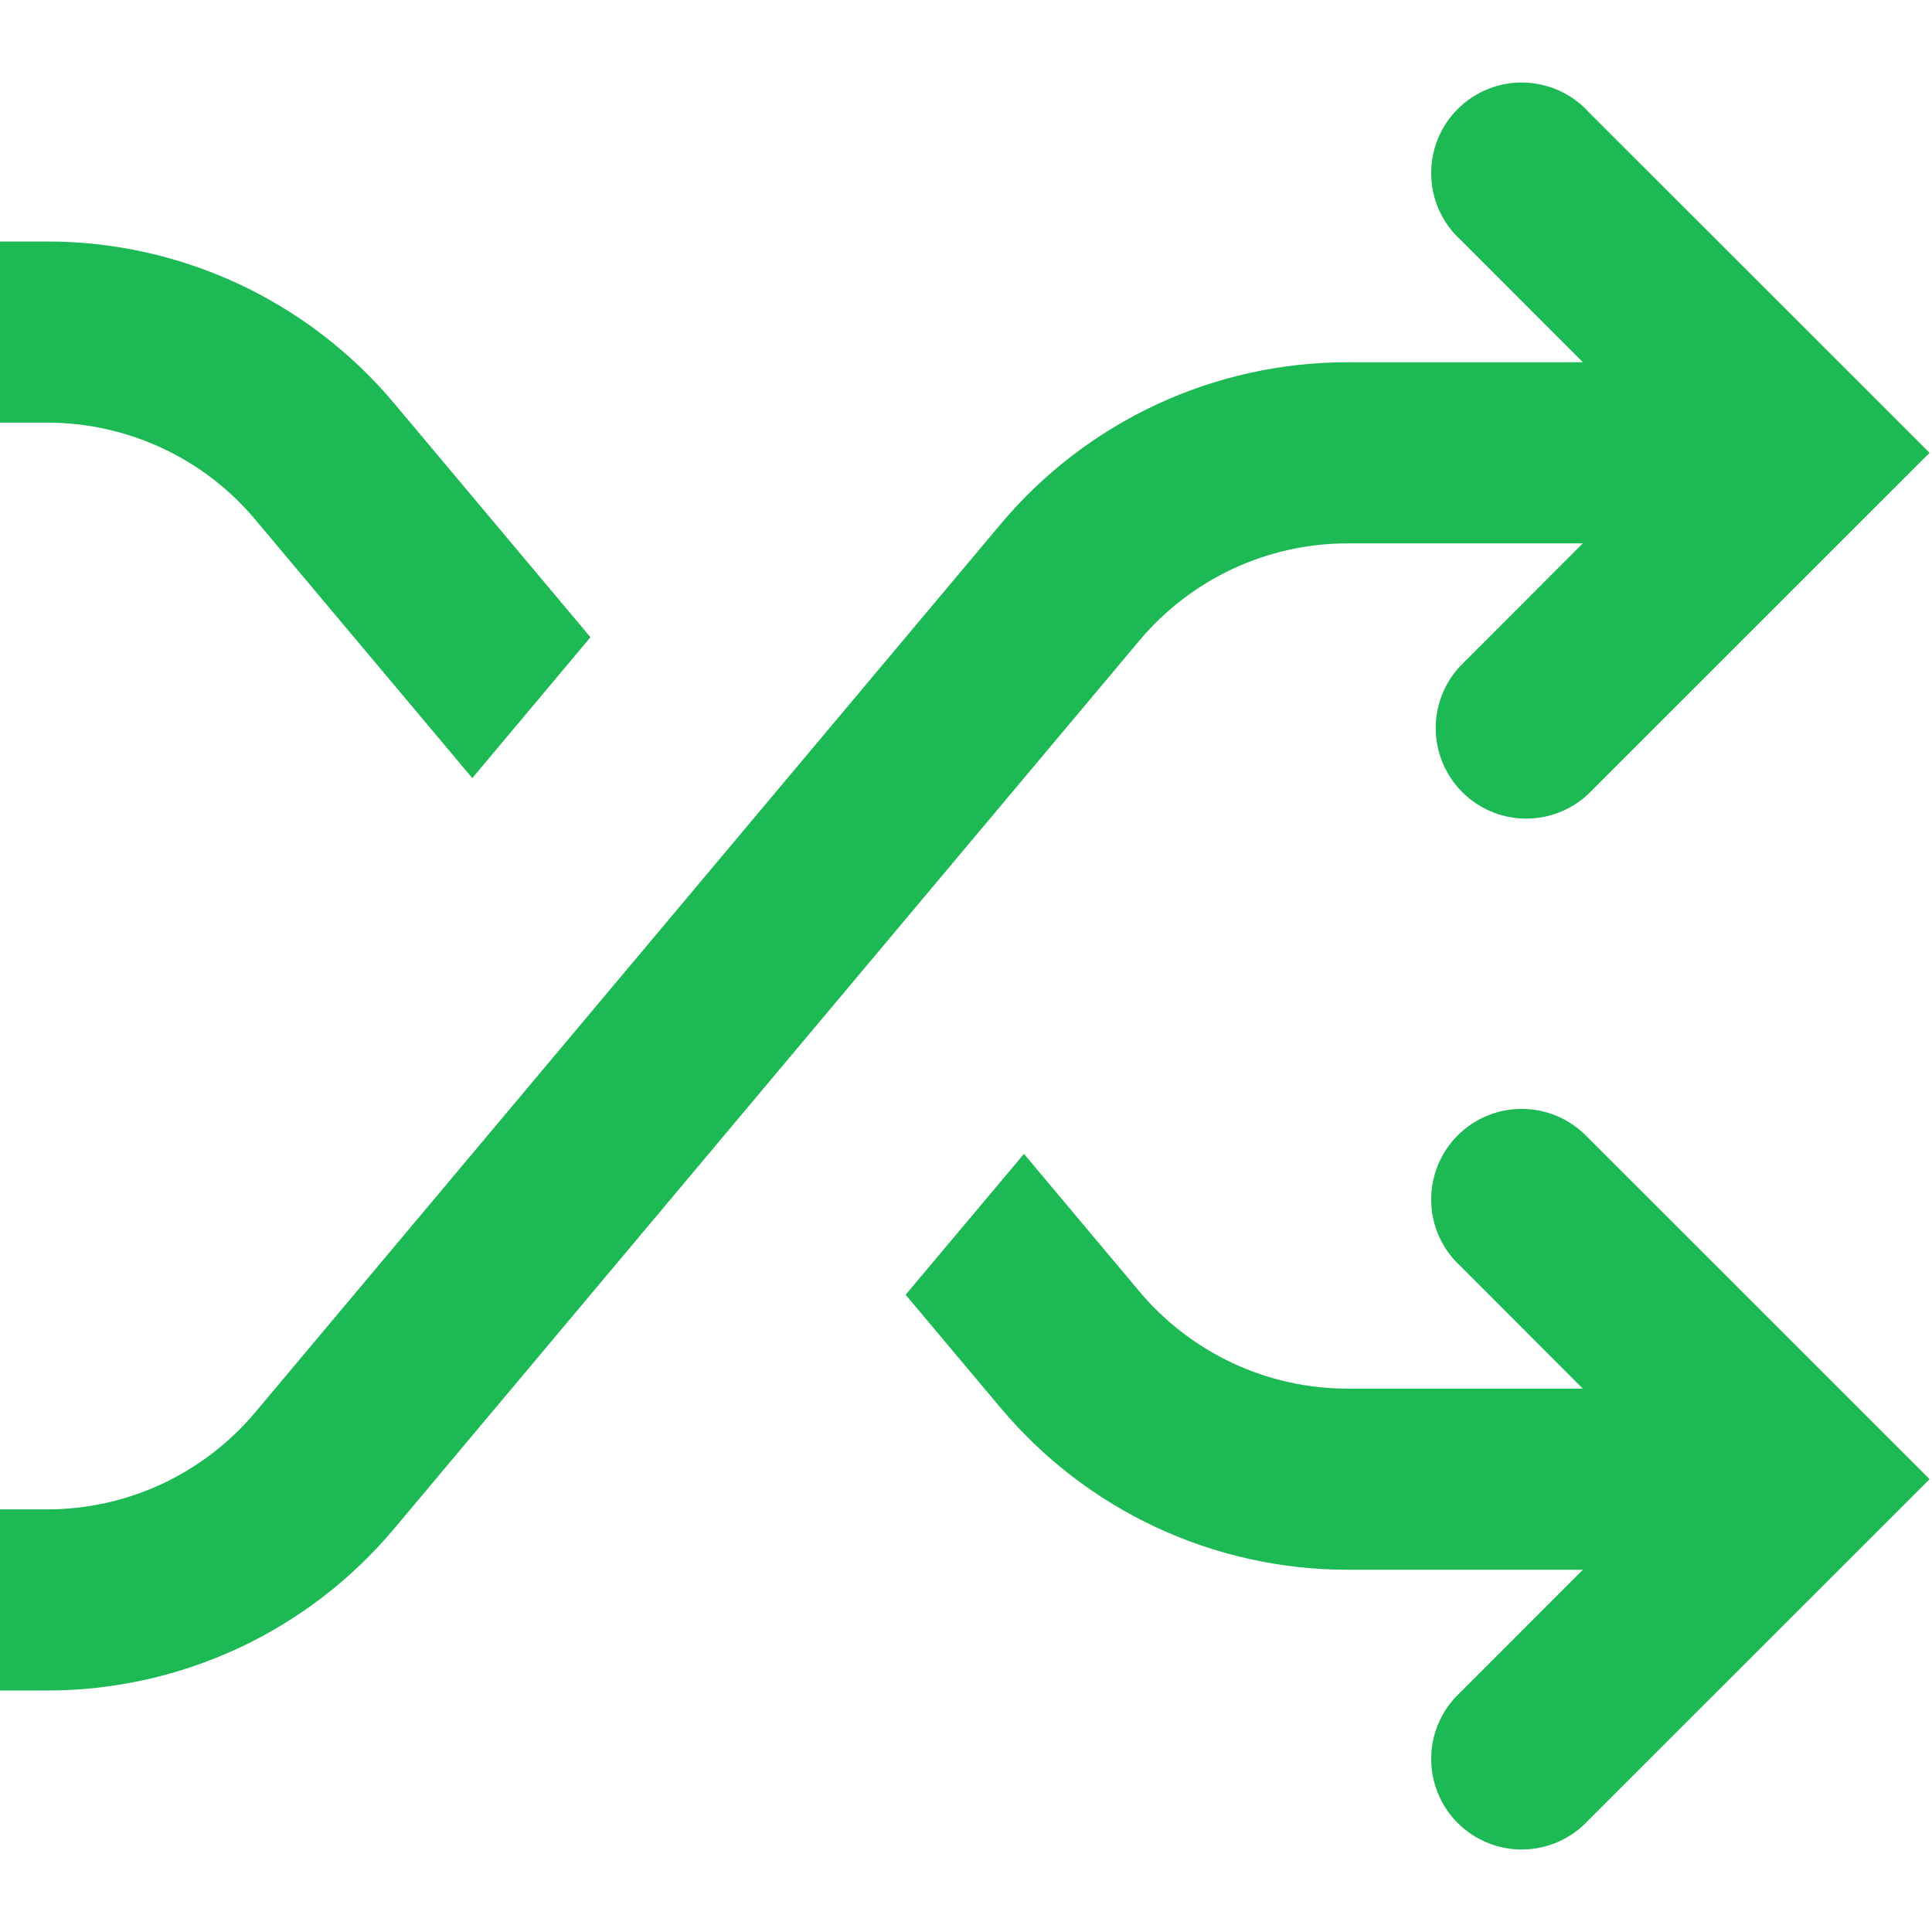 <svg width="24" height="24" viewBox="0 0 24 24" fill="none" xmlns="http://www.w3.org/2000/svg">
<path d="M19.727 1.383C19.623 1.272 19.499 1.184 19.361 1.122C19.223 1.061 19.074 1.028 18.923 1.025C18.772 1.022 18.622 1.05 18.482 1.107C18.342 1.163 18.215 1.248 18.108 1.354C18.001 1.461 17.917 1.589 17.86 1.729C17.804 1.869 17.776 2.019 17.779 2.17C17.781 2.321 17.814 2.47 17.876 2.608C17.937 2.746 18.026 2.87 18.137 2.973L19.663 4.5H16.74C15.918 4.5 15.107 4.68 14.362 5.027C13.618 5.375 12.959 5.881 12.431 6.51L3.171 17.544C2.854 17.922 2.458 18.225 2.012 18.434C1.565 18.642 1.078 18.75 0.585 18.75H0V21H0.587C1.408 21 2.22 20.82 2.964 20.473C3.709 20.126 4.368 19.619 4.896 18.99L14.155 7.956C14.472 7.578 14.868 7.275 15.315 7.066C15.761 6.858 16.248 6.75 16.741 6.75H19.662L18.137 8.277C17.938 8.49 17.83 8.772 17.835 9.064C17.84 9.355 17.958 9.633 18.164 9.839C18.37 10.046 18.648 10.164 18.94 10.169C19.231 10.174 19.513 10.066 19.727 9.867L23.97 5.625L19.725 1.383H19.727ZM0.587 5.25H0V3H0.587C2.25 3 3.826 3.735 4.896 5.01L7.335 7.916L5.867 9.666L3.172 6.456C2.856 6.078 2.46 5.774 2.013 5.566C1.565 5.358 1.078 5.25 0.585 5.25H0.587Z" fill="#1DB954"/>
<path d="M11.25 16.084L12.72 14.334L14.155 16.044C14.472 16.422 14.868 16.725 15.315 16.934C15.761 17.142 16.248 17.25 16.741 17.25H19.662L18.137 15.723C18.026 15.62 17.937 15.496 17.876 15.358C17.814 15.22 17.781 15.071 17.779 14.92C17.776 14.769 17.804 14.619 17.86 14.479C17.917 14.338 18.001 14.211 18.108 14.104C18.215 13.998 18.342 13.913 18.482 13.857C18.622 13.8 18.772 13.773 18.923 13.775C19.074 13.778 19.223 13.811 19.361 13.872C19.499 13.934 19.623 14.023 19.727 14.133L23.97 18.375L19.727 22.617C19.623 22.728 19.499 22.816 19.361 22.878C19.223 22.939 19.074 22.972 18.923 22.975C18.772 22.978 18.622 22.95 18.482 22.893C18.342 22.837 18.215 22.752 18.108 22.646C18.001 22.539 17.917 22.412 17.86 22.271C17.804 22.131 17.776 21.981 17.779 21.83C17.781 21.679 17.814 21.53 17.876 21.392C17.937 21.254 18.026 21.13 18.137 21.027L19.663 19.5H16.74C15.918 19.5 15.107 19.32 14.362 18.973C13.618 18.626 12.959 18.119 12.431 17.49L11.25 16.084Z" fill="#1DB954"/>
</svg>
